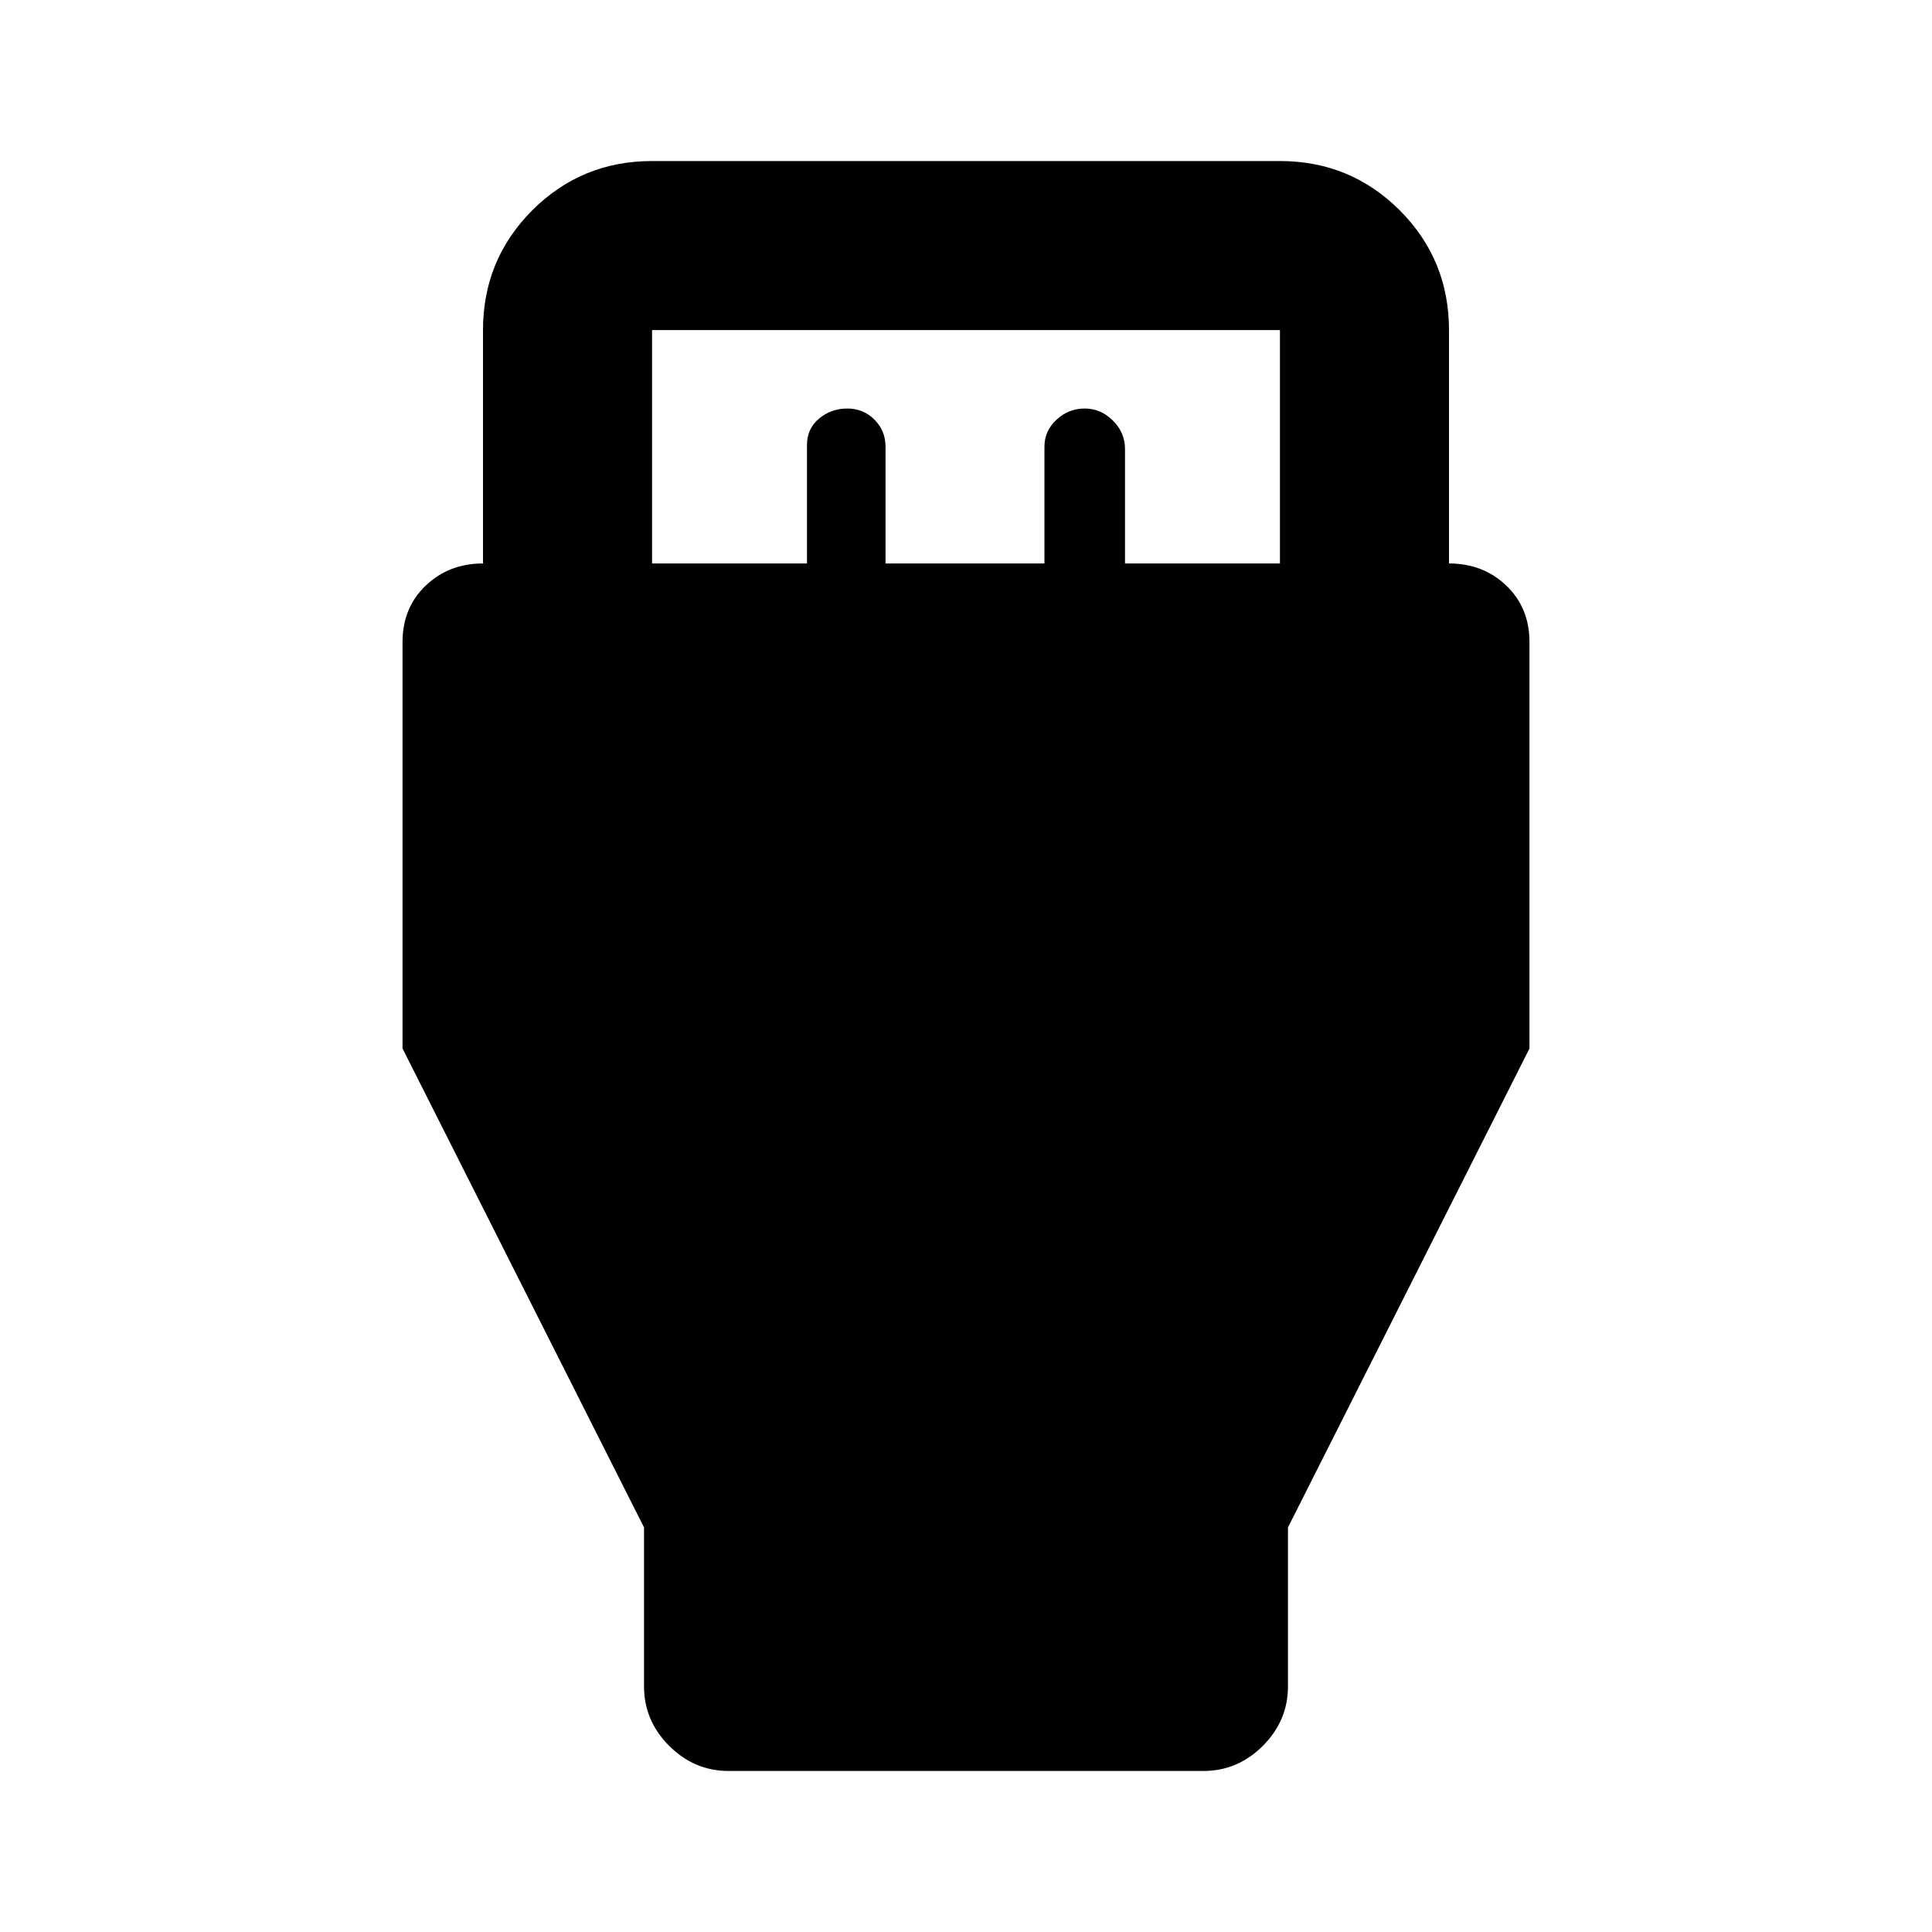 <svg xmlns="http://www.w3.org/2000/svg" height="20" width="20"><path d="M6.667 15.812 4.167 10.854V6.646Q4.167 6.292 4.406 6.063Q4.646 5.833 5 5.833V3.417Q5 2.688 5.51 2.177Q6.021 1.667 6.75 1.667H13.25Q13.979 1.667 14.49 2.177Q15 2.688 15 3.417V5.833Q15.354 5.833 15.594 6.063Q15.833 6.292 15.833 6.646V10.854L13.333 15.812V17.458Q13.333 17.812 13.073 18.073Q12.812 18.333 12.458 18.333H7.542Q7.188 18.333 6.927 18.073Q6.667 17.812 6.667 17.458ZM6.75 5.833H8.354V4.604Q8.354 4.438 8.479 4.333Q8.604 4.229 8.771 4.229Q8.938 4.229 9.052 4.344Q9.167 4.458 9.167 4.625V5.833H10.812V4.625Q10.812 4.458 10.938 4.344Q11.062 4.229 11.229 4.229Q11.396 4.229 11.521 4.354Q11.646 4.479 11.646 4.646V5.833H13.25V3.417Q13.25 3.417 13.25 3.417Q13.25 3.417 13.25 3.417H6.75Q6.75 3.417 6.75 3.417Q6.75 3.417 6.75 3.417Z"/></svg>